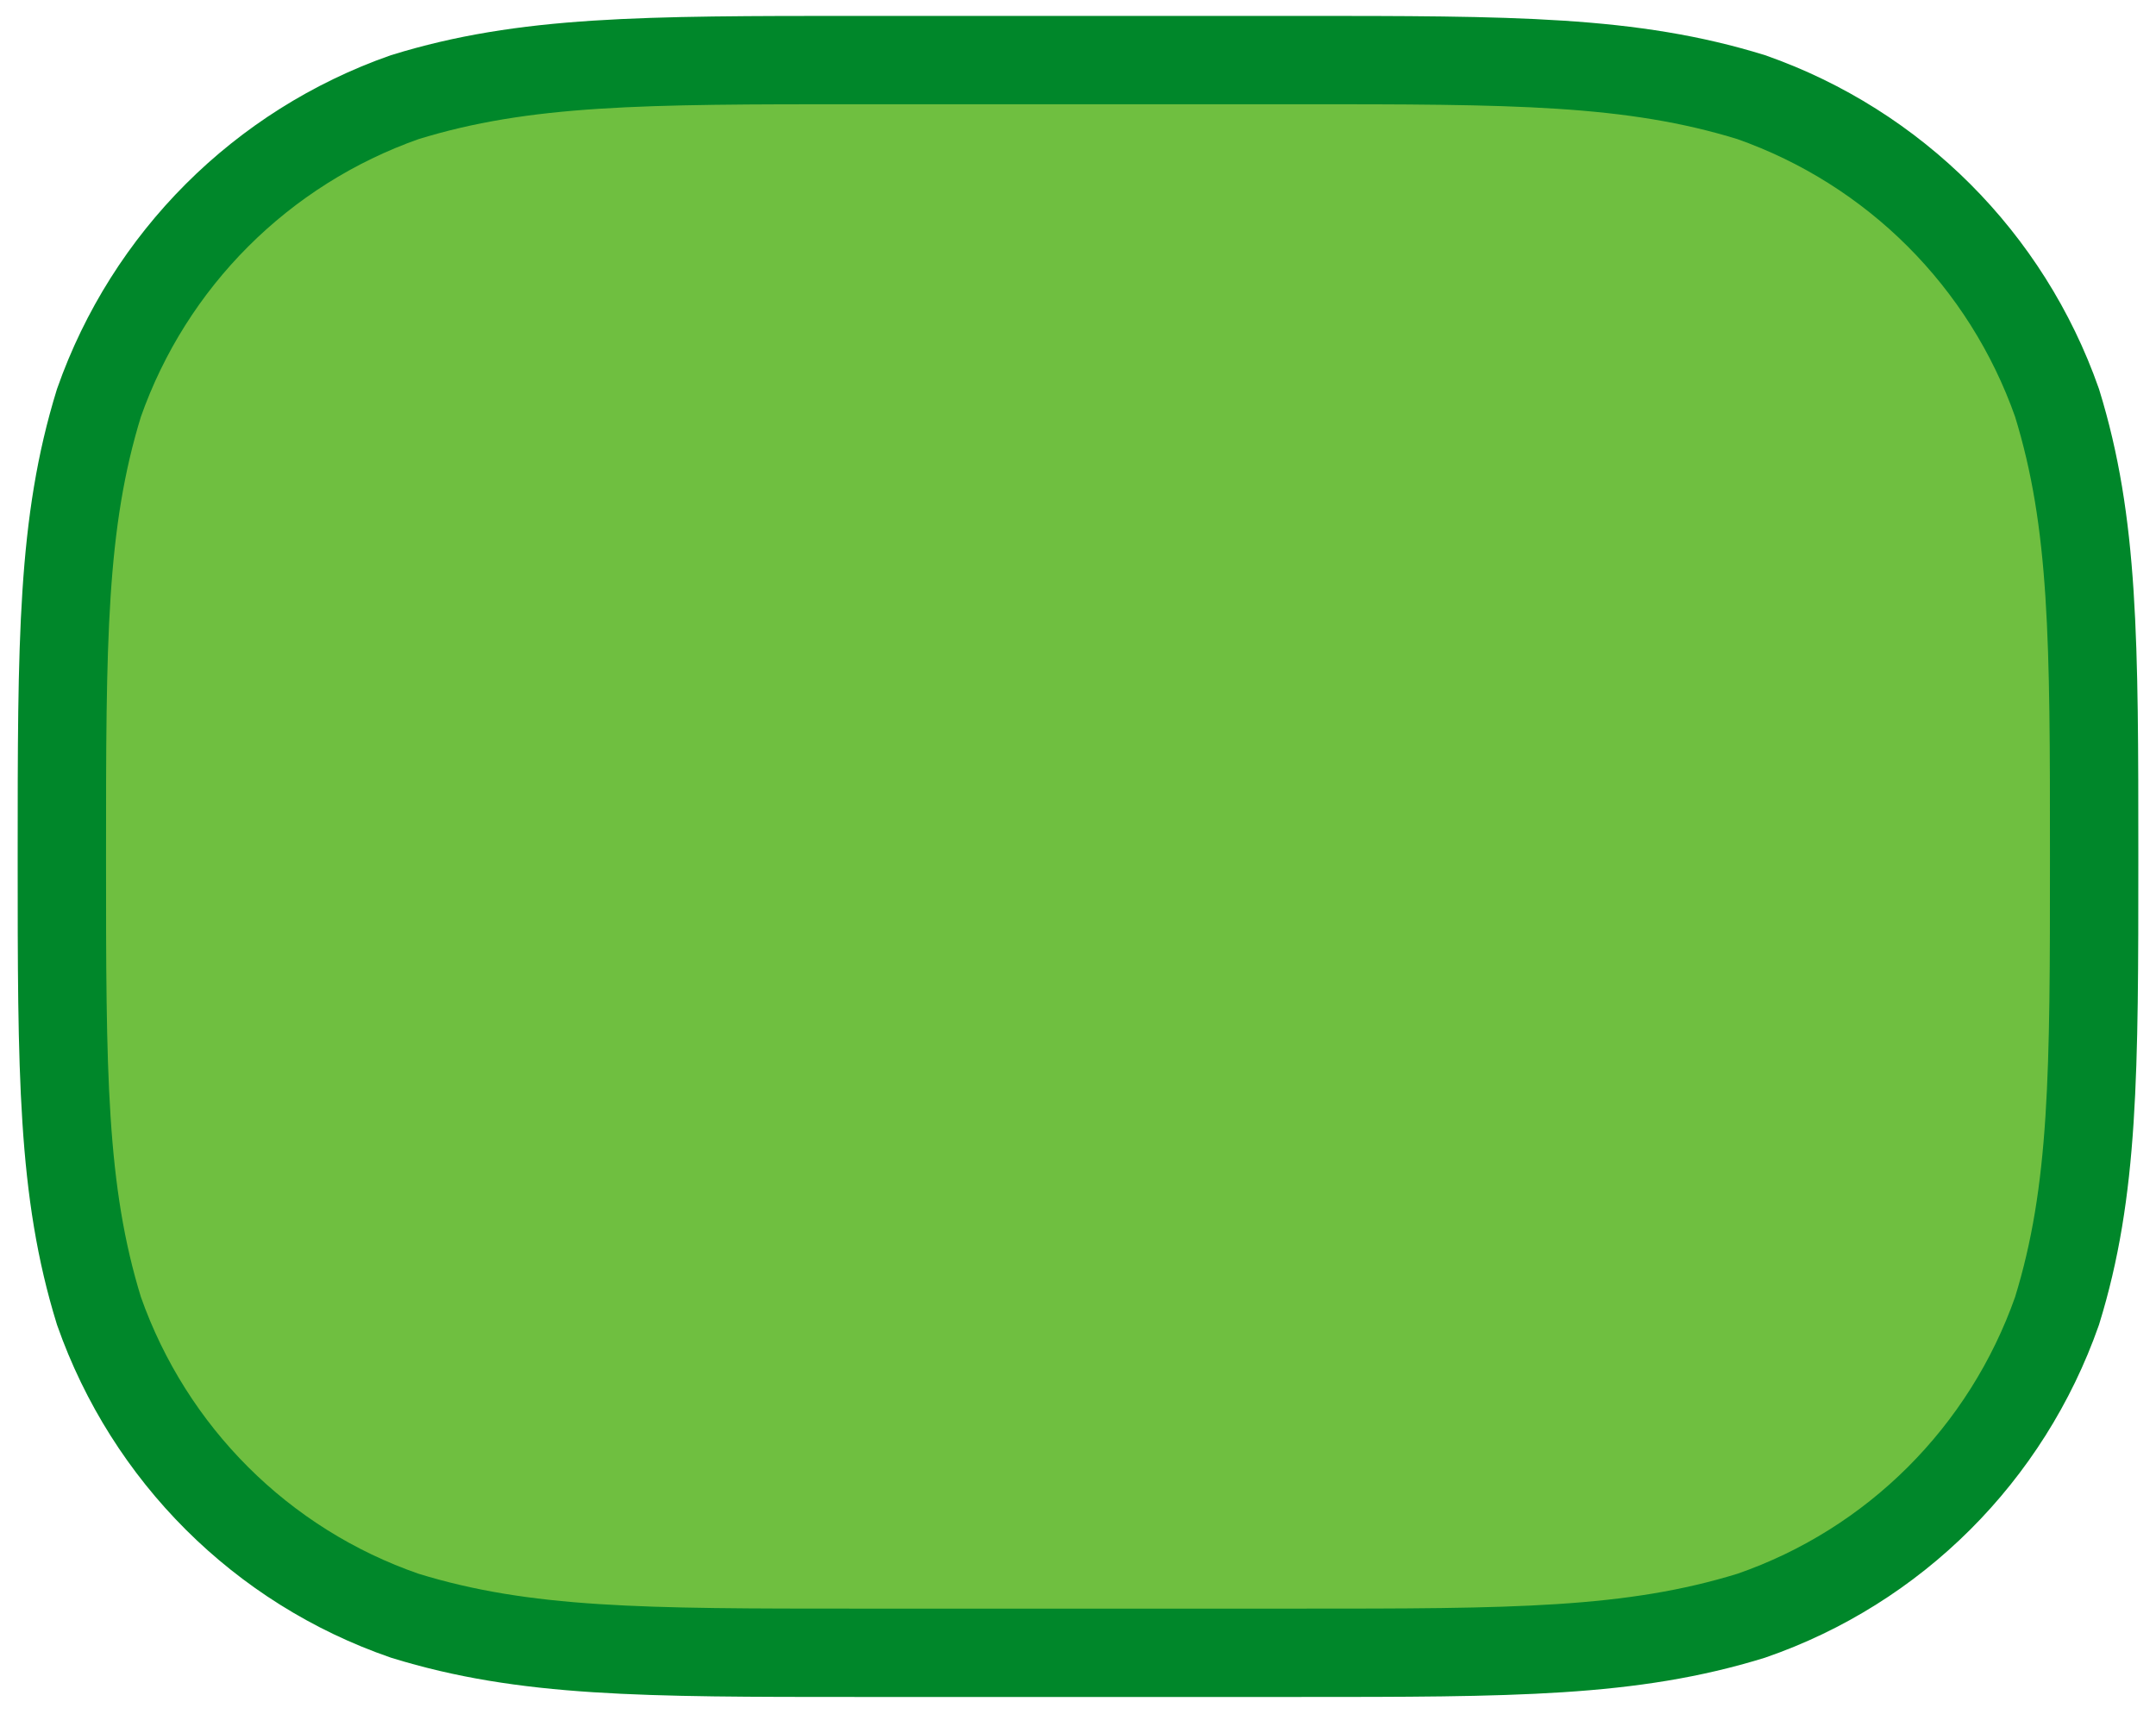 <?xml version="1.0" encoding="UTF-8" standalone="no"?><svg xmlns="http://www.w3.org/2000/svg" xmlns:xlink="http://www.w3.org/1999/xlink" clip-rule="evenodd" stroke-miterlimit="4.00" viewBox="0 0 244 194"><desc>SVG generated by Keynote</desc><defs></defs><g transform="matrix(1.00, 0.00, -0.00, -1.00, 0.0, 194.0)"><path d="M 97.2 187.2 L 146.8 187.2 C 171.2 187.2 184.6 187.2 198.2 182.9 C 214.4 177.3 227.1 164.6 232.8 148.4 C 237.0 134.8 237.0 121.4 237.0 97.0 C 237.0 72.6 237.0 59.2 232.8 45.6 C 227.1 29.4 214.4 16.7 198.2 11.1 C 184.6 6.8 171.2 6.8 146.8 6.8 L 97.2 6.8 C 72.8 6.8 59.4 6.8 45.8 11.1 C 29.6 16.7 16.9 29.4 11.2 45.6 C 7.0 59.2 7.0 72.6 7.0 97.0 C 7.0 121.4 7.0 134.8 11.2 148.4 C 16.9 164.6 29.6 177.3 45.8 182.9 C 59.4 187.2 72.8 187.2 97.2 187.2 Z M 97.2 187.2 " fill="#6FBF40"></path><path d="M 90.2 0.0 L 139.8 0.0 C 164.2 0.0 177.6 0.0 191.2 4.2 C 207.4 9.9 220.1 22.6 225.8 38.8 C 230.0 52.4 230.0 65.8 230.0 90.2 C 230.0 114.6 230.0 128.0 225.8 141.6 C 220.1 157.8 207.4 170.5 191.2 176.1 C 177.6 180.3 164.2 180.3 139.8 180.3 L 90.2 180.3 C 65.8 180.3 52.4 180.3 38.8 176.1 C 22.6 170.5 9.9 157.8 4.2 141.6 C 0.0 128.0 0.0 114.6 0.0 90.2 C 0.0 65.8 0.0 52.4 4.2 38.8 C 9.9 22.6 22.6 9.9 38.8 4.2 C 52.4 0.0 65.8 0.0 90.2 0.0 Z M 90.2 0.0 " fill="none" stroke="#00872A" stroke-width="10.00" transform="matrix(1.00, 0.00, 0.00, -1.00, 7.0, 187.2)"></path></g></svg>